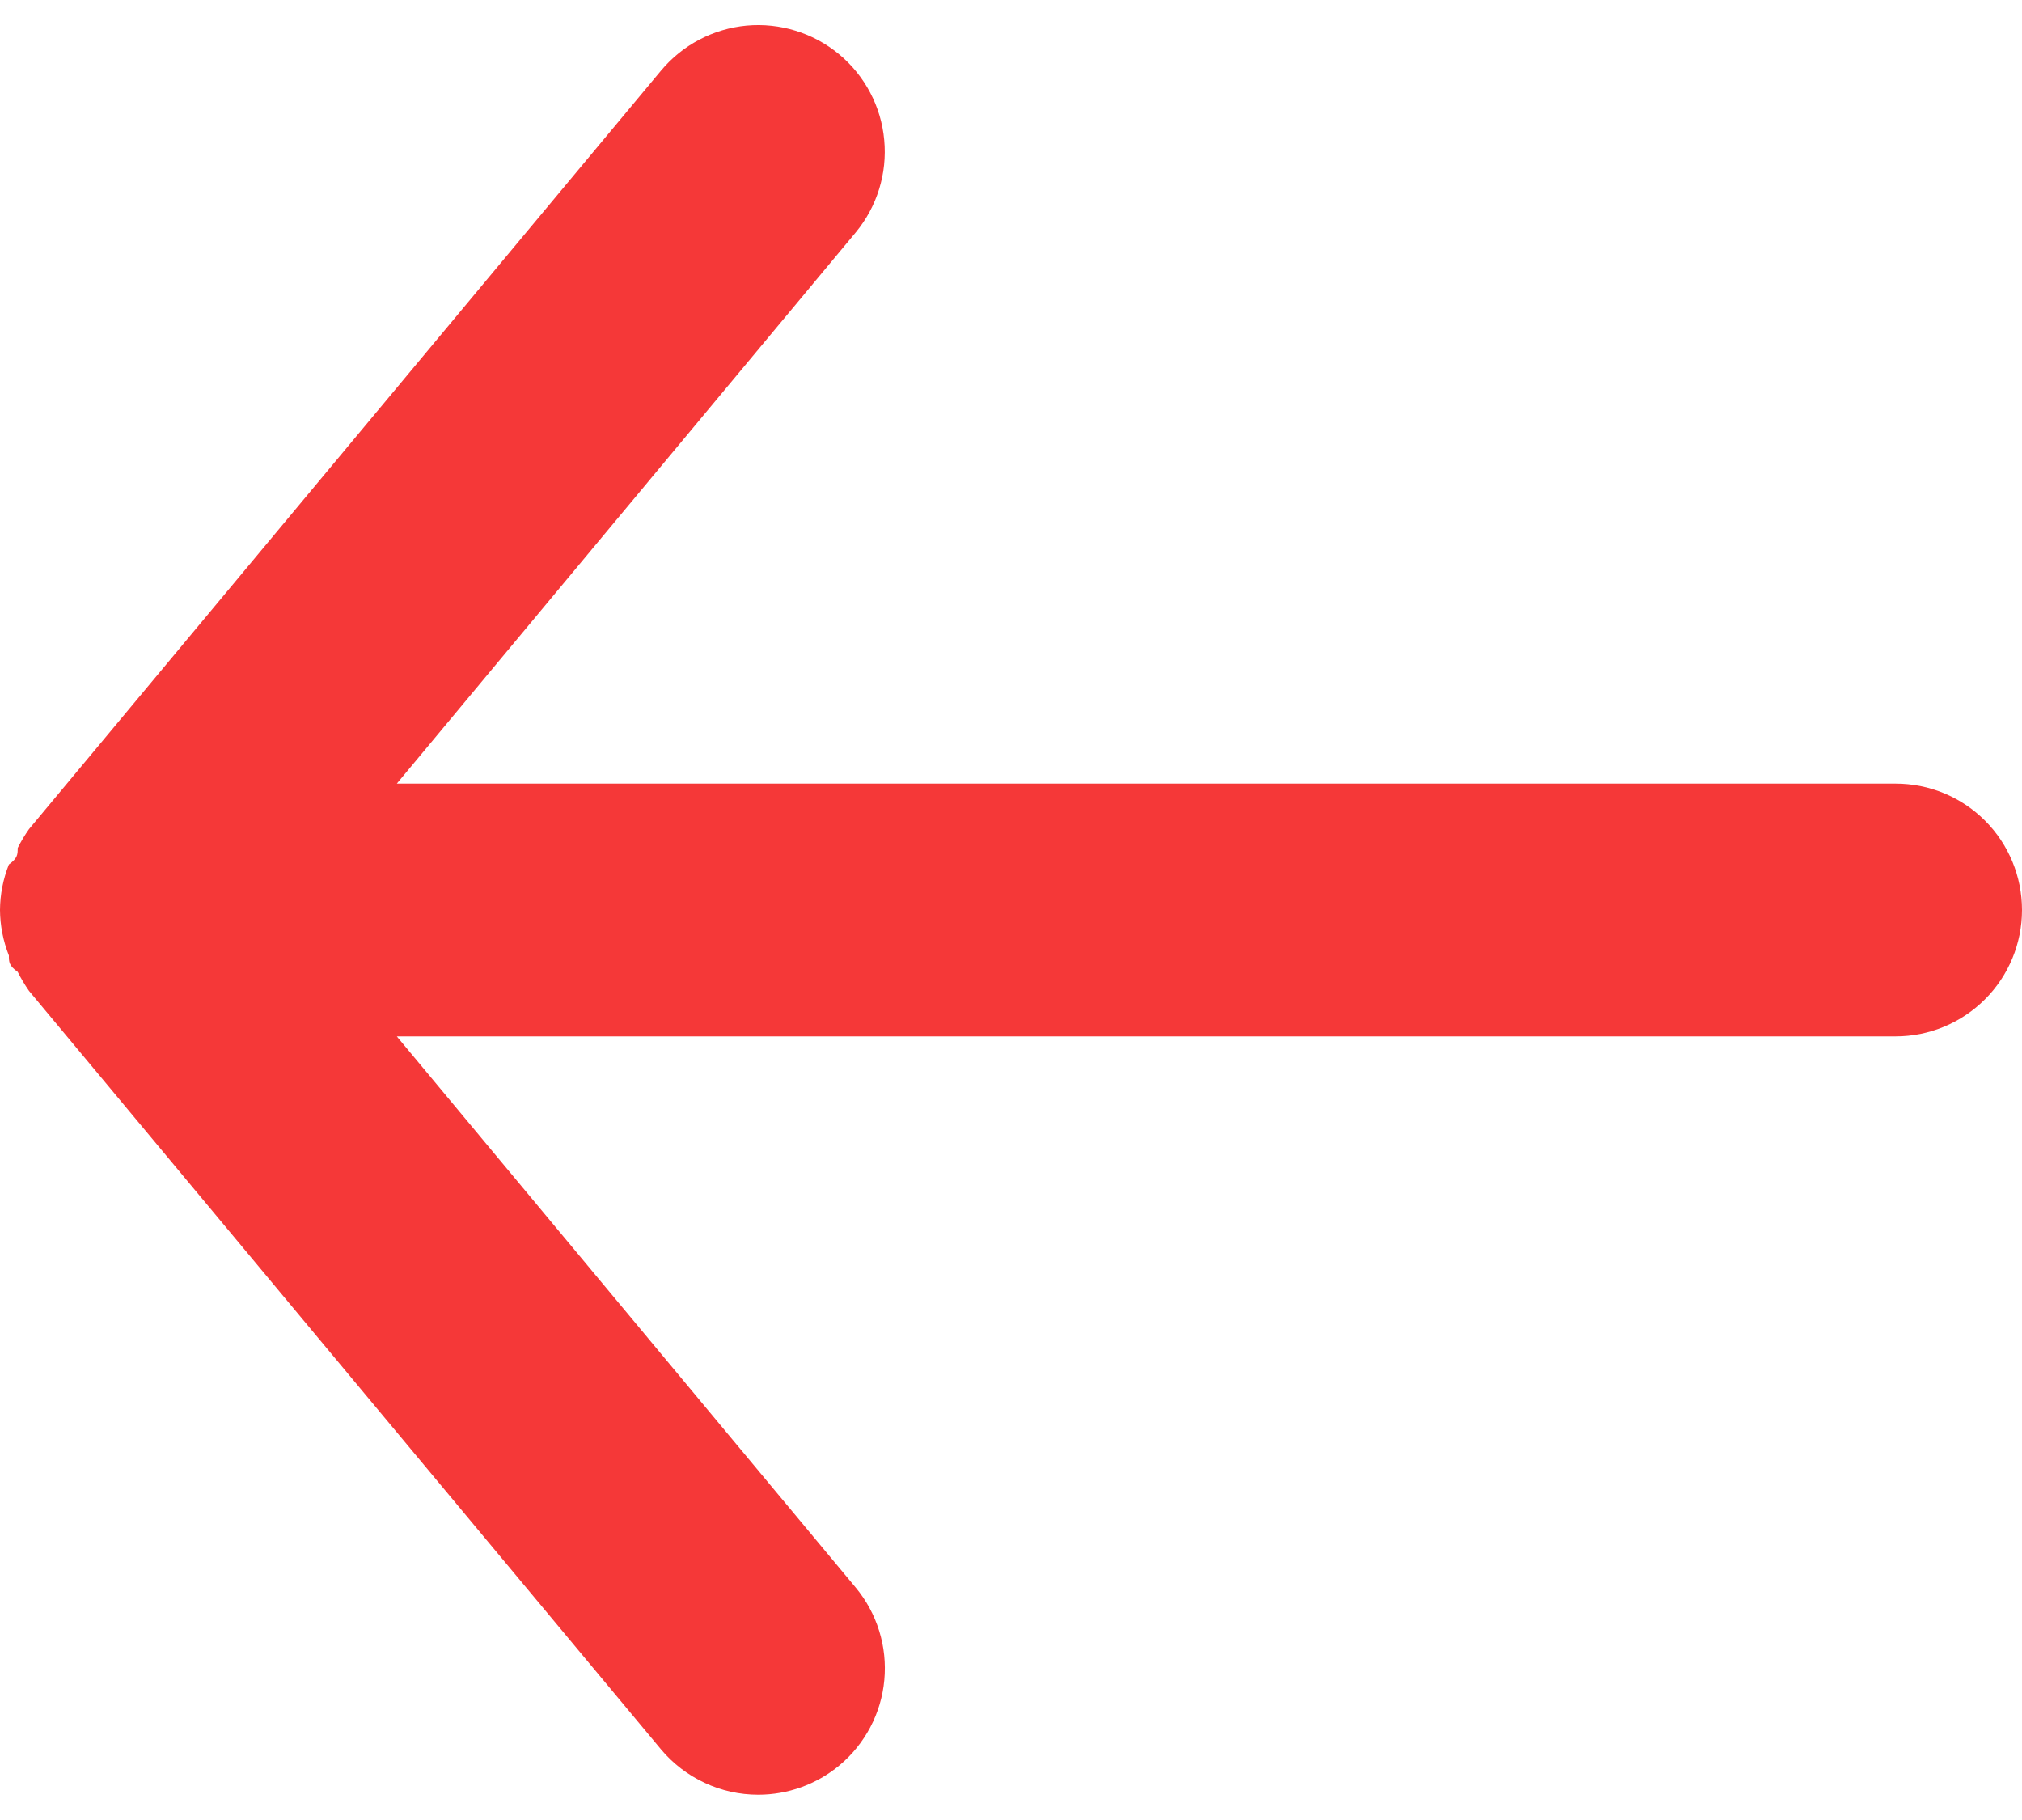 <svg width="20" height="18" viewBox="0 0 20 18" fill="none" xmlns="http://www.w3.org/2000/svg">
<path d="M18.75 7.75H3.925L8.463 2.3C8.675 2.044 8.777 1.715 8.746 1.385C8.716 1.054 8.555 0.749 8.3 0.537C8.045 0.325 7.716 0.223 7.385 0.253C7.055 0.284 6.75 0.444 6.537 0.7L0.287 8.2C0.245 8.259 0.208 8.322 0.175 8.387C0.175 8.45 0.175 8.487 0.088 8.55C0.031 8.693 0.001 8.845 0 9C0.001 9.154 0.031 9.306 0.088 9.45C0.088 9.512 0.087 9.55 0.175 9.612C0.208 9.677 0.245 9.74 0.287 9.8L6.537 17.3C6.655 17.441 6.802 17.554 6.969 17.632C7.135 17.71 7.316 17.75 7.5 17.75C7.792 17.75 8.075 17.648 8.3 17.462C8.427 17.357 8.531 17.228 8.608 17.083C8.685 16.937 8.732 16.778 8.747 16.615C8.762 16.451 8.745 16.286 8.696 16.129C8.647 15.972 8.568 15.826 8.463 15.7L3.925 10.25H18.75C19.081 10.25 19.399 10.118 19.634 9.883C19.868 9.649 20 9.331 20 9C20 8.668 19.868 8.35 19.634 8.116C19.399 7.881 19.081 7.75 18.75 7.75Z" fill="#F53838"/>
</svg>
